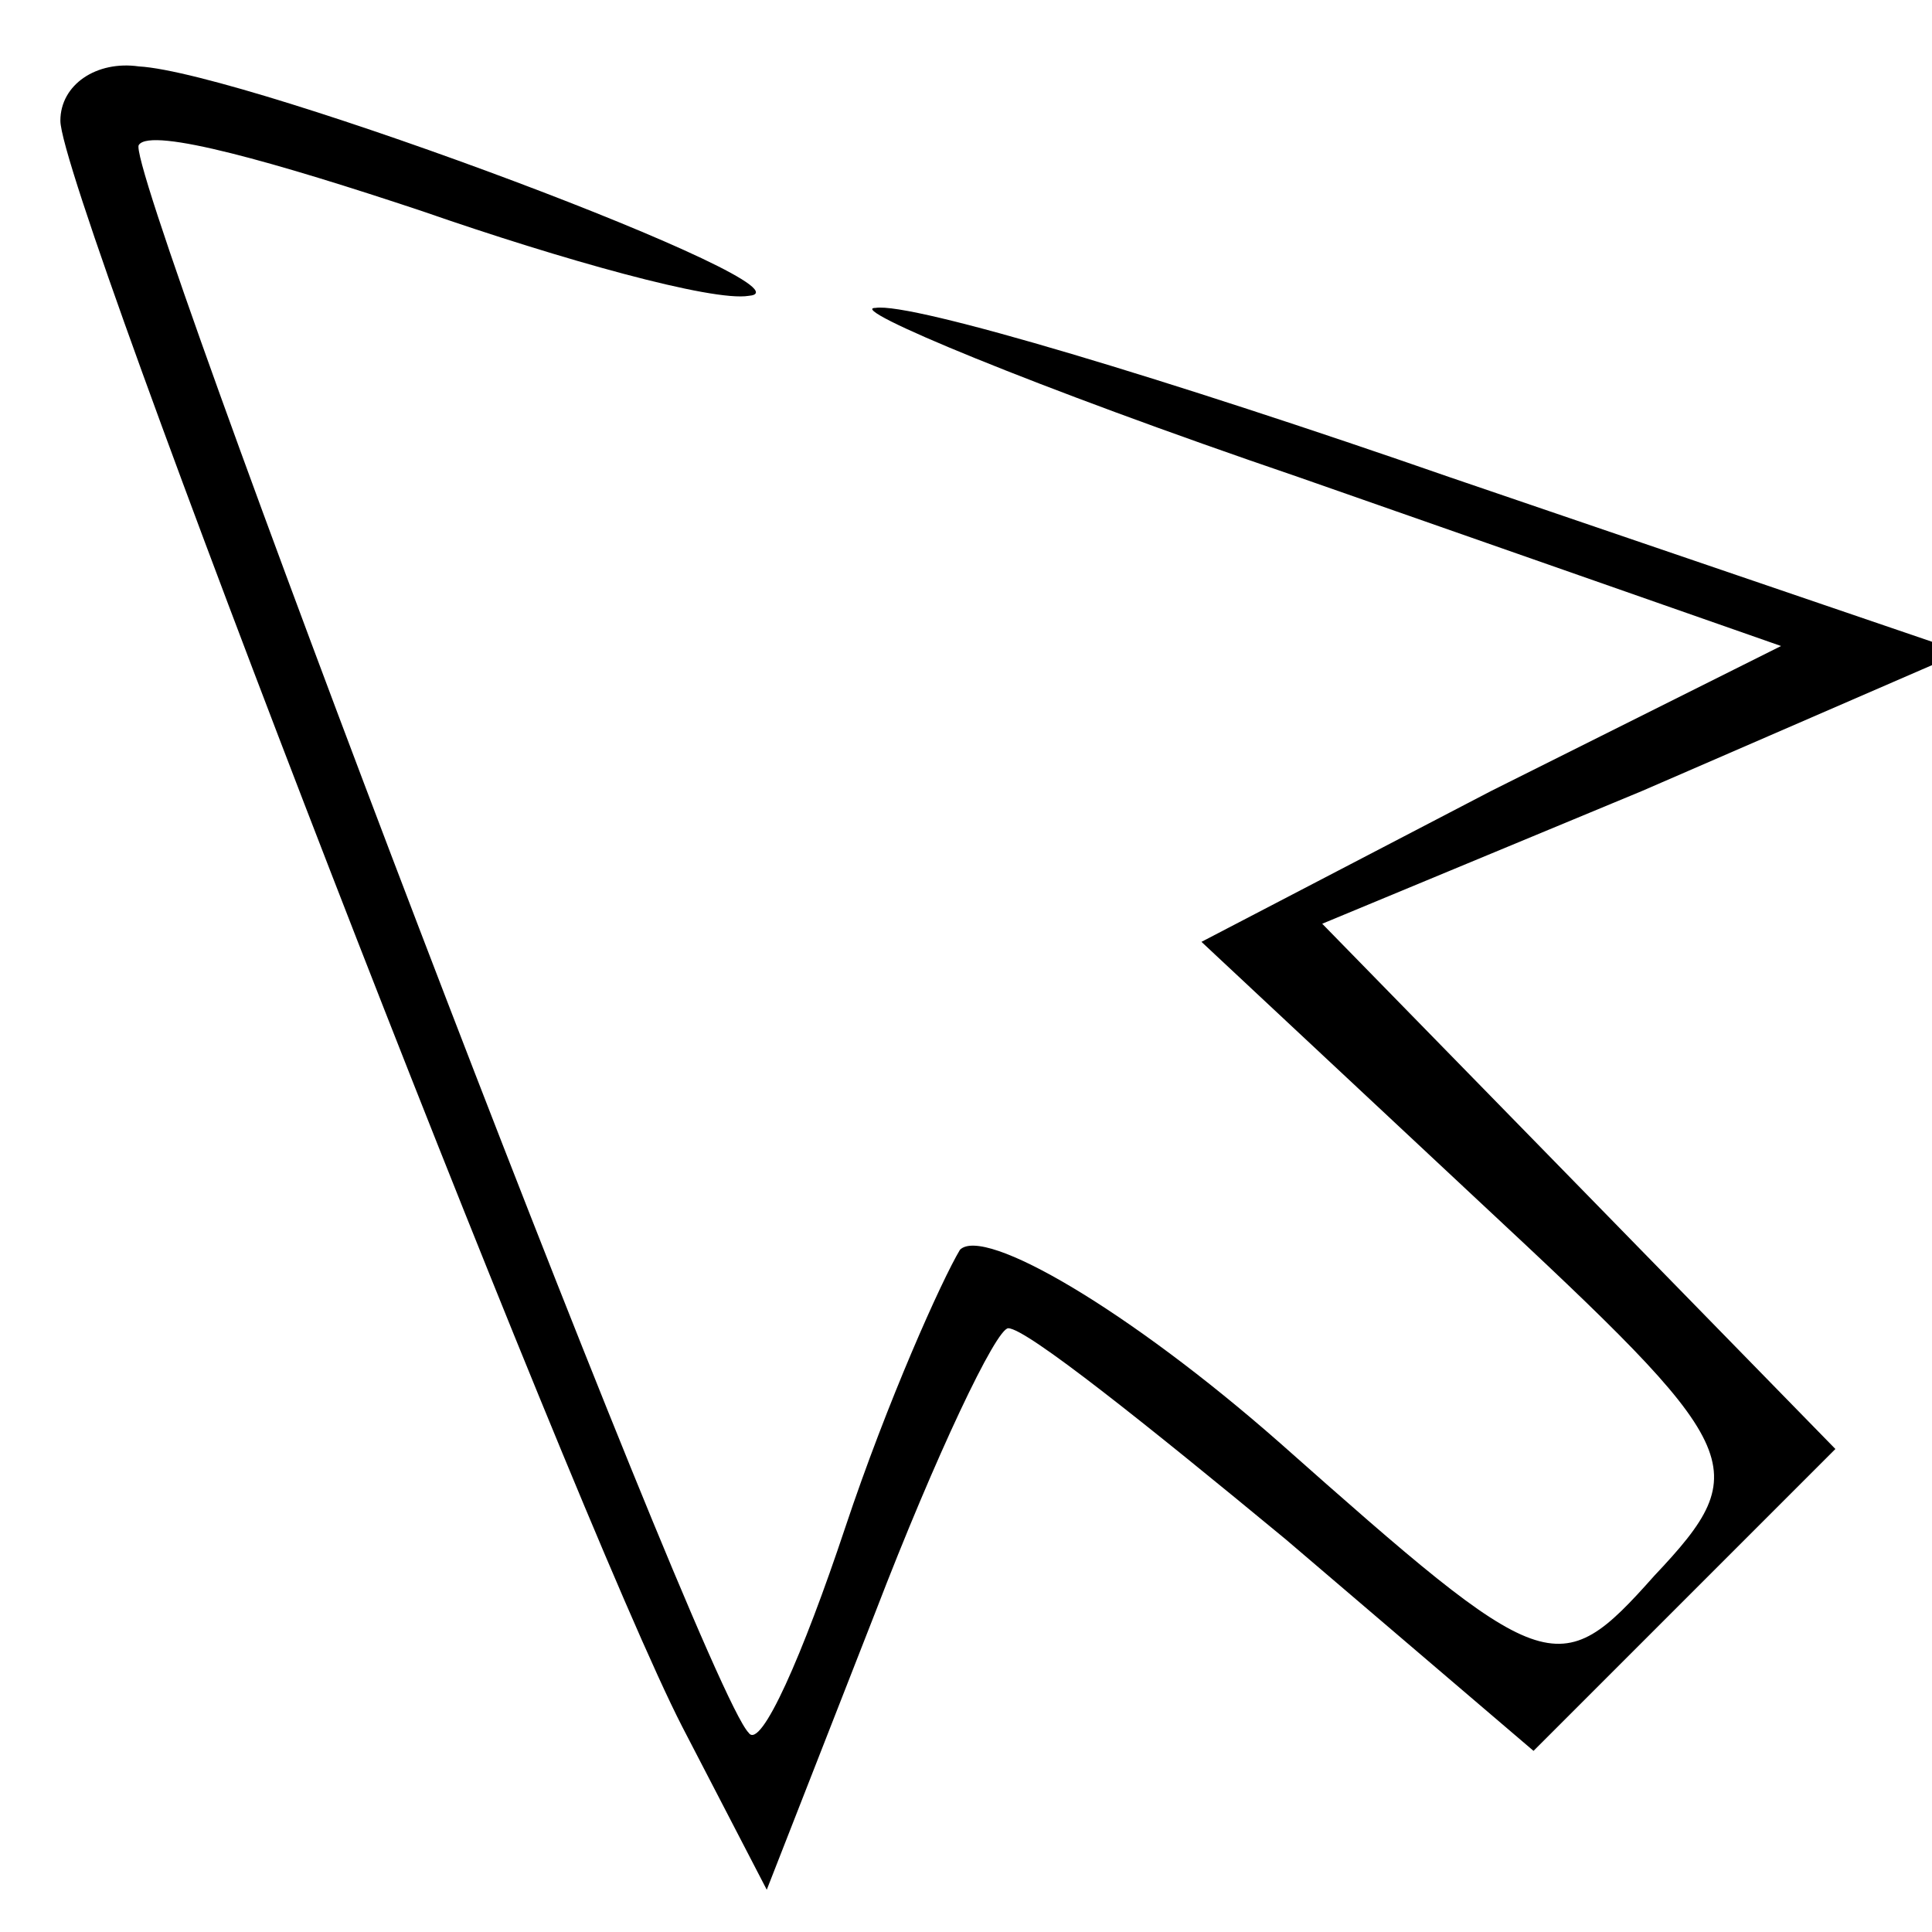 <?xml version="1.0" standalone="no"?>
<!DOCTYPE svg PUBLIC "-//W3C//DTD SVG 20010904//EN"
 "http://www.w3.org/TR/2001/REC-SVG-20010904/DTD/svg10.dtd">
<svg version="1.0" xmlns="http://www.w3.org/2000/svg"
 width="32pt" height="32pt" viewBox="0 0 32 32"
 preserveAspectRatio="xMidYMid meet">

<g transform="translate(0,32) scale(0.1,-0.1)"
fill="#000000" stroke="none">
<path d="M10 300 c0 -12 85 -231 103 -266 l14 -27 18 46 c10 26 20 47 22 47 3
0 23 -16 46 -35 l41 -35 25 25 25 25 -42 43 -43 44 53 22 53 23 -85 29 c-46
16 -89 29 -95 28 -5 0 26 -13 70 -28 l80 -28 -48 -24 -48 -25 46 -43 c44 -41
46 -44 29 -62 -16 -18 -18 -17 -62 22 -25 22 -49 36 -53 32 -3 -5 -12 -25 -19
-46 -7 -21 -14 -37 -16 -34 -8 8 -104 260 -101 263 2 3 23 -3 47 -11 23 -8 48
-15 54 -14 13 1 -83 37 -101 38 -7 1 -13 -3 -13 -9z"/>
</g>
</svg>
